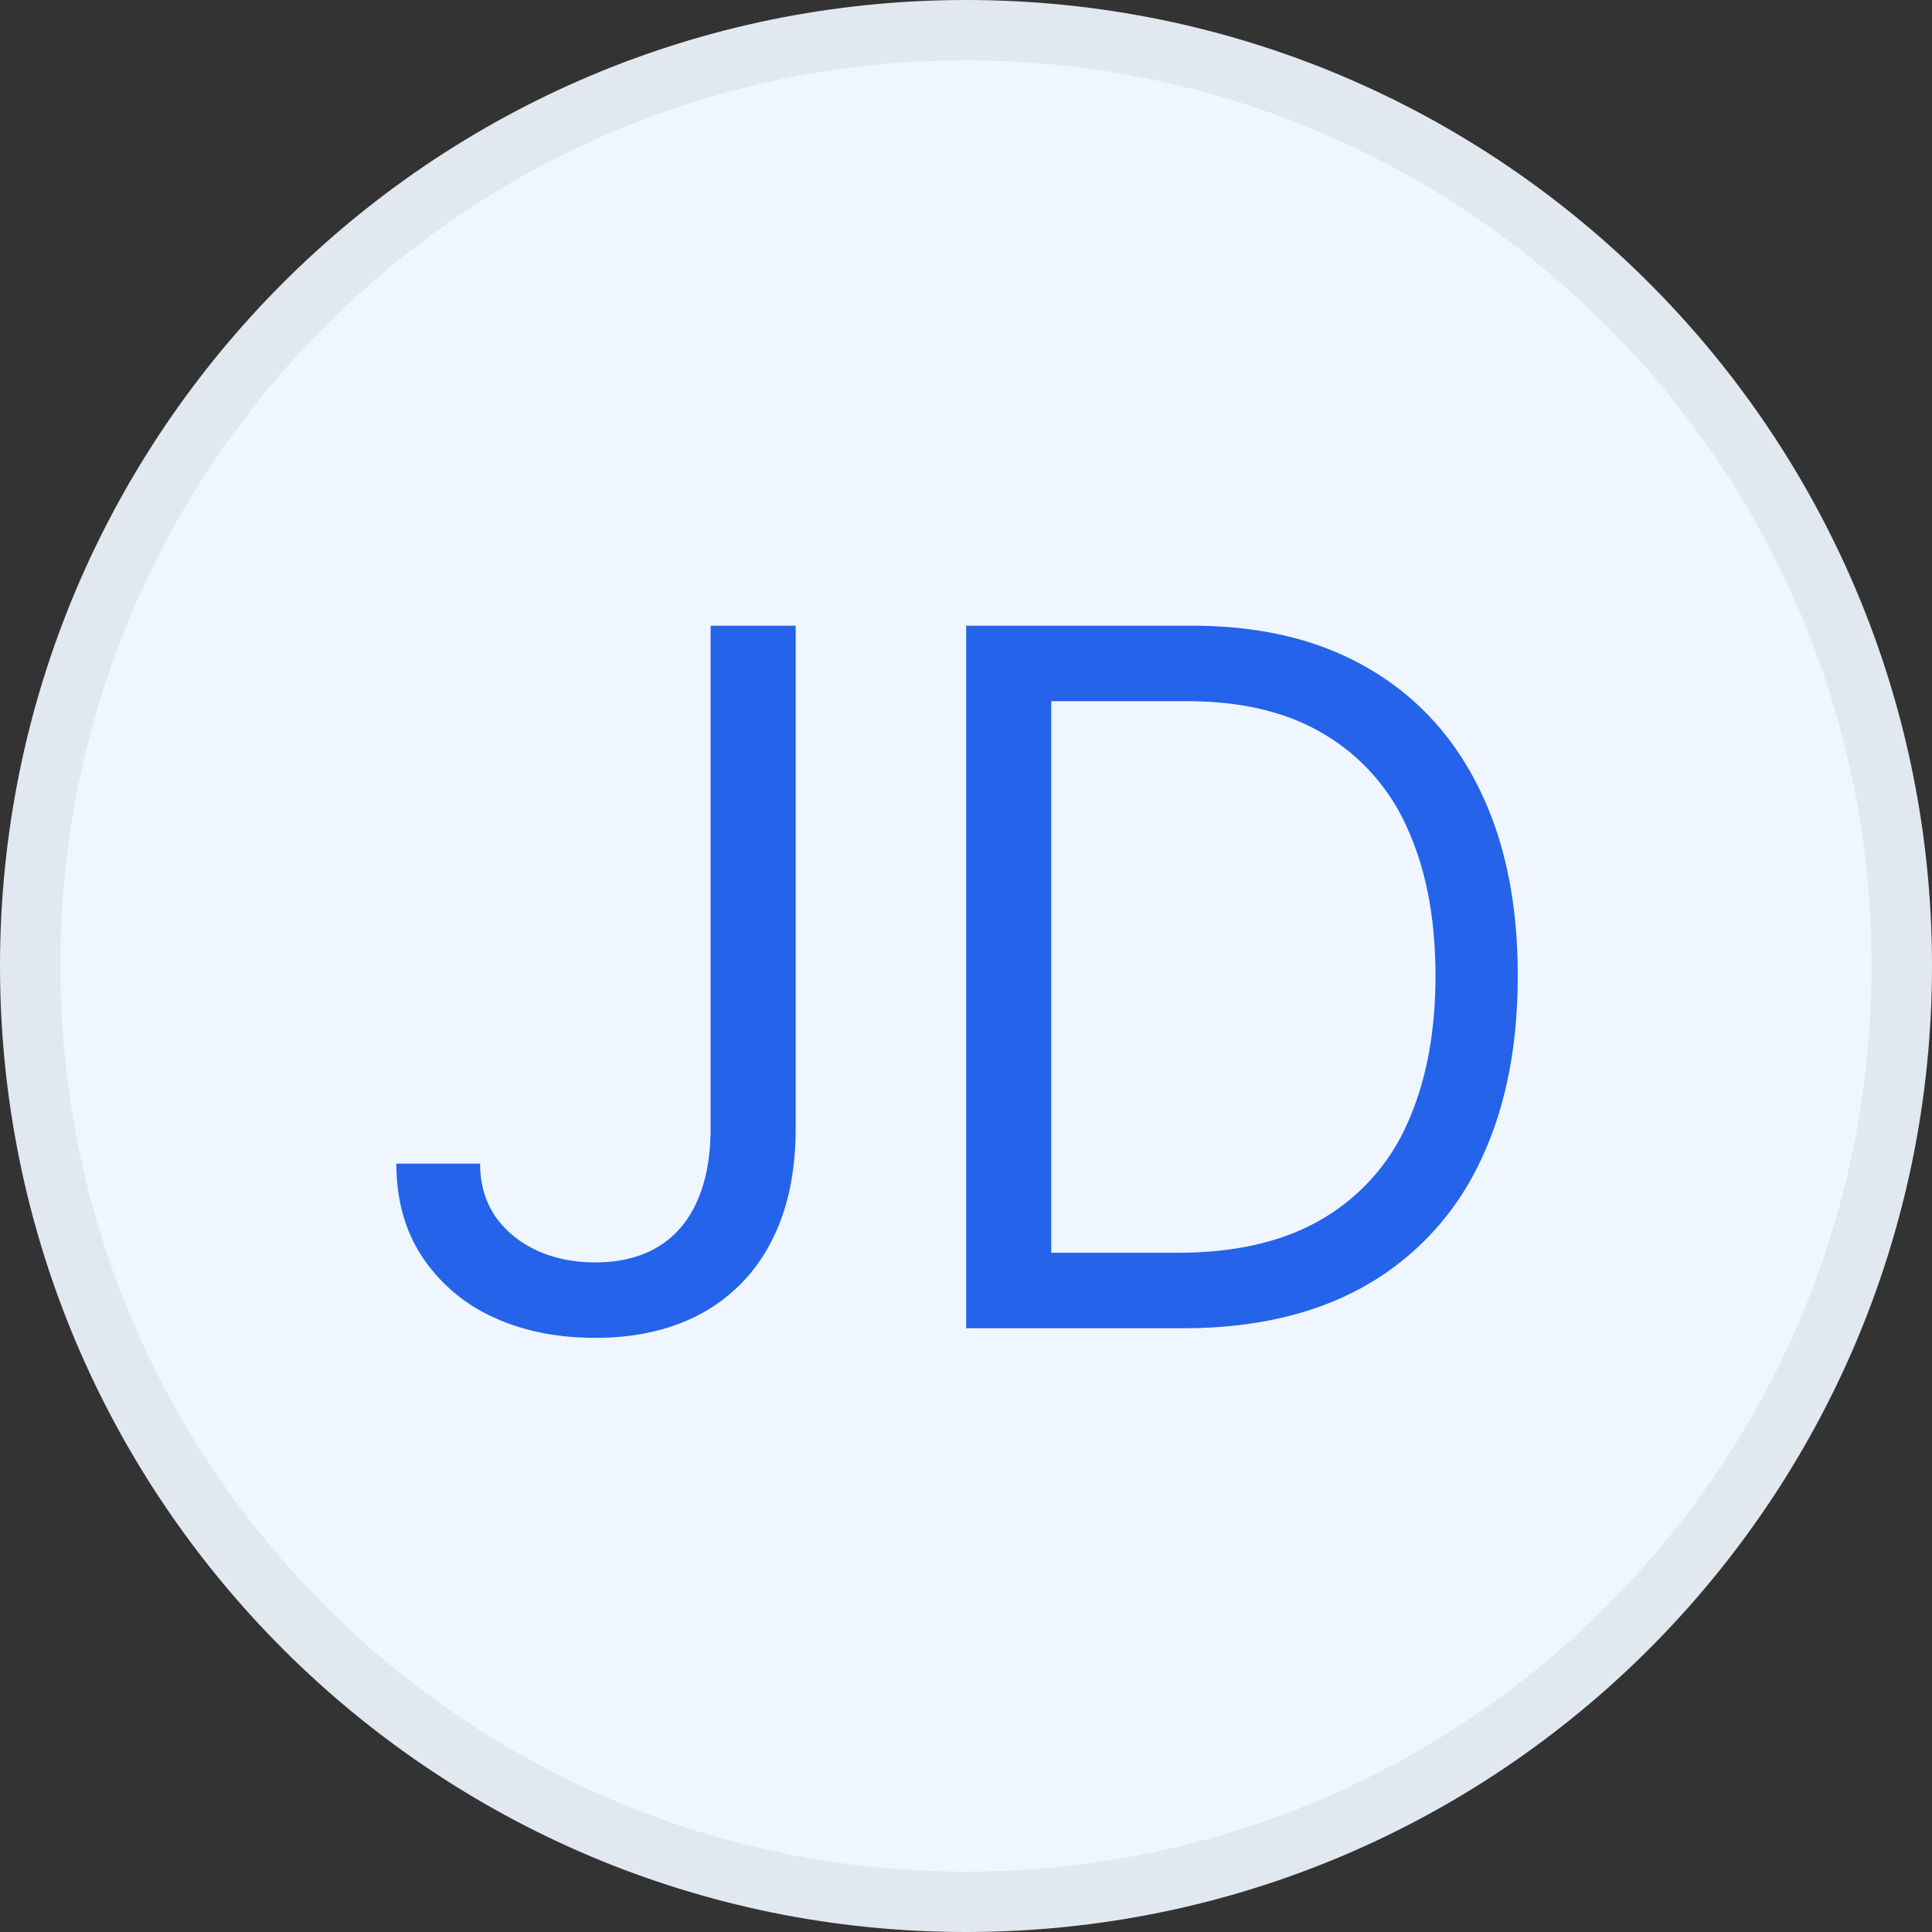 <svg width="32" height="32" viewBox="0 0 32 32" fill="none" xmlns="http://www.w3.org/2000/svg">
    <rect x="0" y="0" width="32" height="32" fill="#333333" stroke="none"/>
    <g clip-path="url(#csl4lfm1pa)">
        <path d="M.5 16C.5 7.44 7.44.5 16 .5 24.56.5 31.5 7.44 31.5 16c0 8.56-6.94 15.5-15.5 15.5C7.44 31.5.5 24.56.5 16z" fill="#EFF6FF"/>
        <path d="M.5 16C.5 7.44 7.44.5 16 .5 24.56.5 31.5 7.44 31.5 16c0 8.56-6.94 15.5-15.5 15.5C7.44 31.5.5 24.56.5 16z" stroke="#E2E8F0"/>
        <path d="M11.77 10.364h1.409v8.318c0 .742-.136 1.373-.41 1.892a2.78 2.78 0 0 1-1.152 1.182c-.497.269-1.082.403-1.756.403-.637 0-1.203-.115-1.7-.346a2.8 2.8 0 0 1-1.17-1c-.284-.432-.426-.946-.426-1.54h1.387c0 .33.081.617.244.863.167.243.394.432.682.569.288.136.615.204.983.204.405 0 .75-.085 1.034-.256.284-.17.5-.42.648-.75.151-.333.227-.74.227-1.221v-8.318zM19.594 22h-3.591V10.364h3.75c1.129 0 2.095.233 2.898.698.803.463 1.418 1.127 1.846 1.995.428.864.642 1.897.642 3.102 0 1.212-.216 2.256-.648 3.13a4.615 4.615 0 0 1-1.886 2.012c-.826.466-1.83.699-3.011.699zm-2.182-1.25h2.09c.963 0 1.76-.186 2.393-.557a3.431 3.431 0 0 0 1.415-1.585c.31-.686.466-1.502.466-2.449 0-.94-.154-1.748-.46-2.426a3.394 3.394 0 0 0-1.376-1.568c-.61-.368-1.369-.551-2.278-.551h-2.25v9.136z" fill="#2563EB"/>
    </g>
    <defs>
        <clipPath id="csl4lfm1pa">
            <path d="M0 16C0 7.163 7.163 0 16 0s16 7.163 16 16-7.163 16-16 16S0 24.837 0 16z" fill="#fff"/>
        </clipPath>
    </defs>
</svg>
